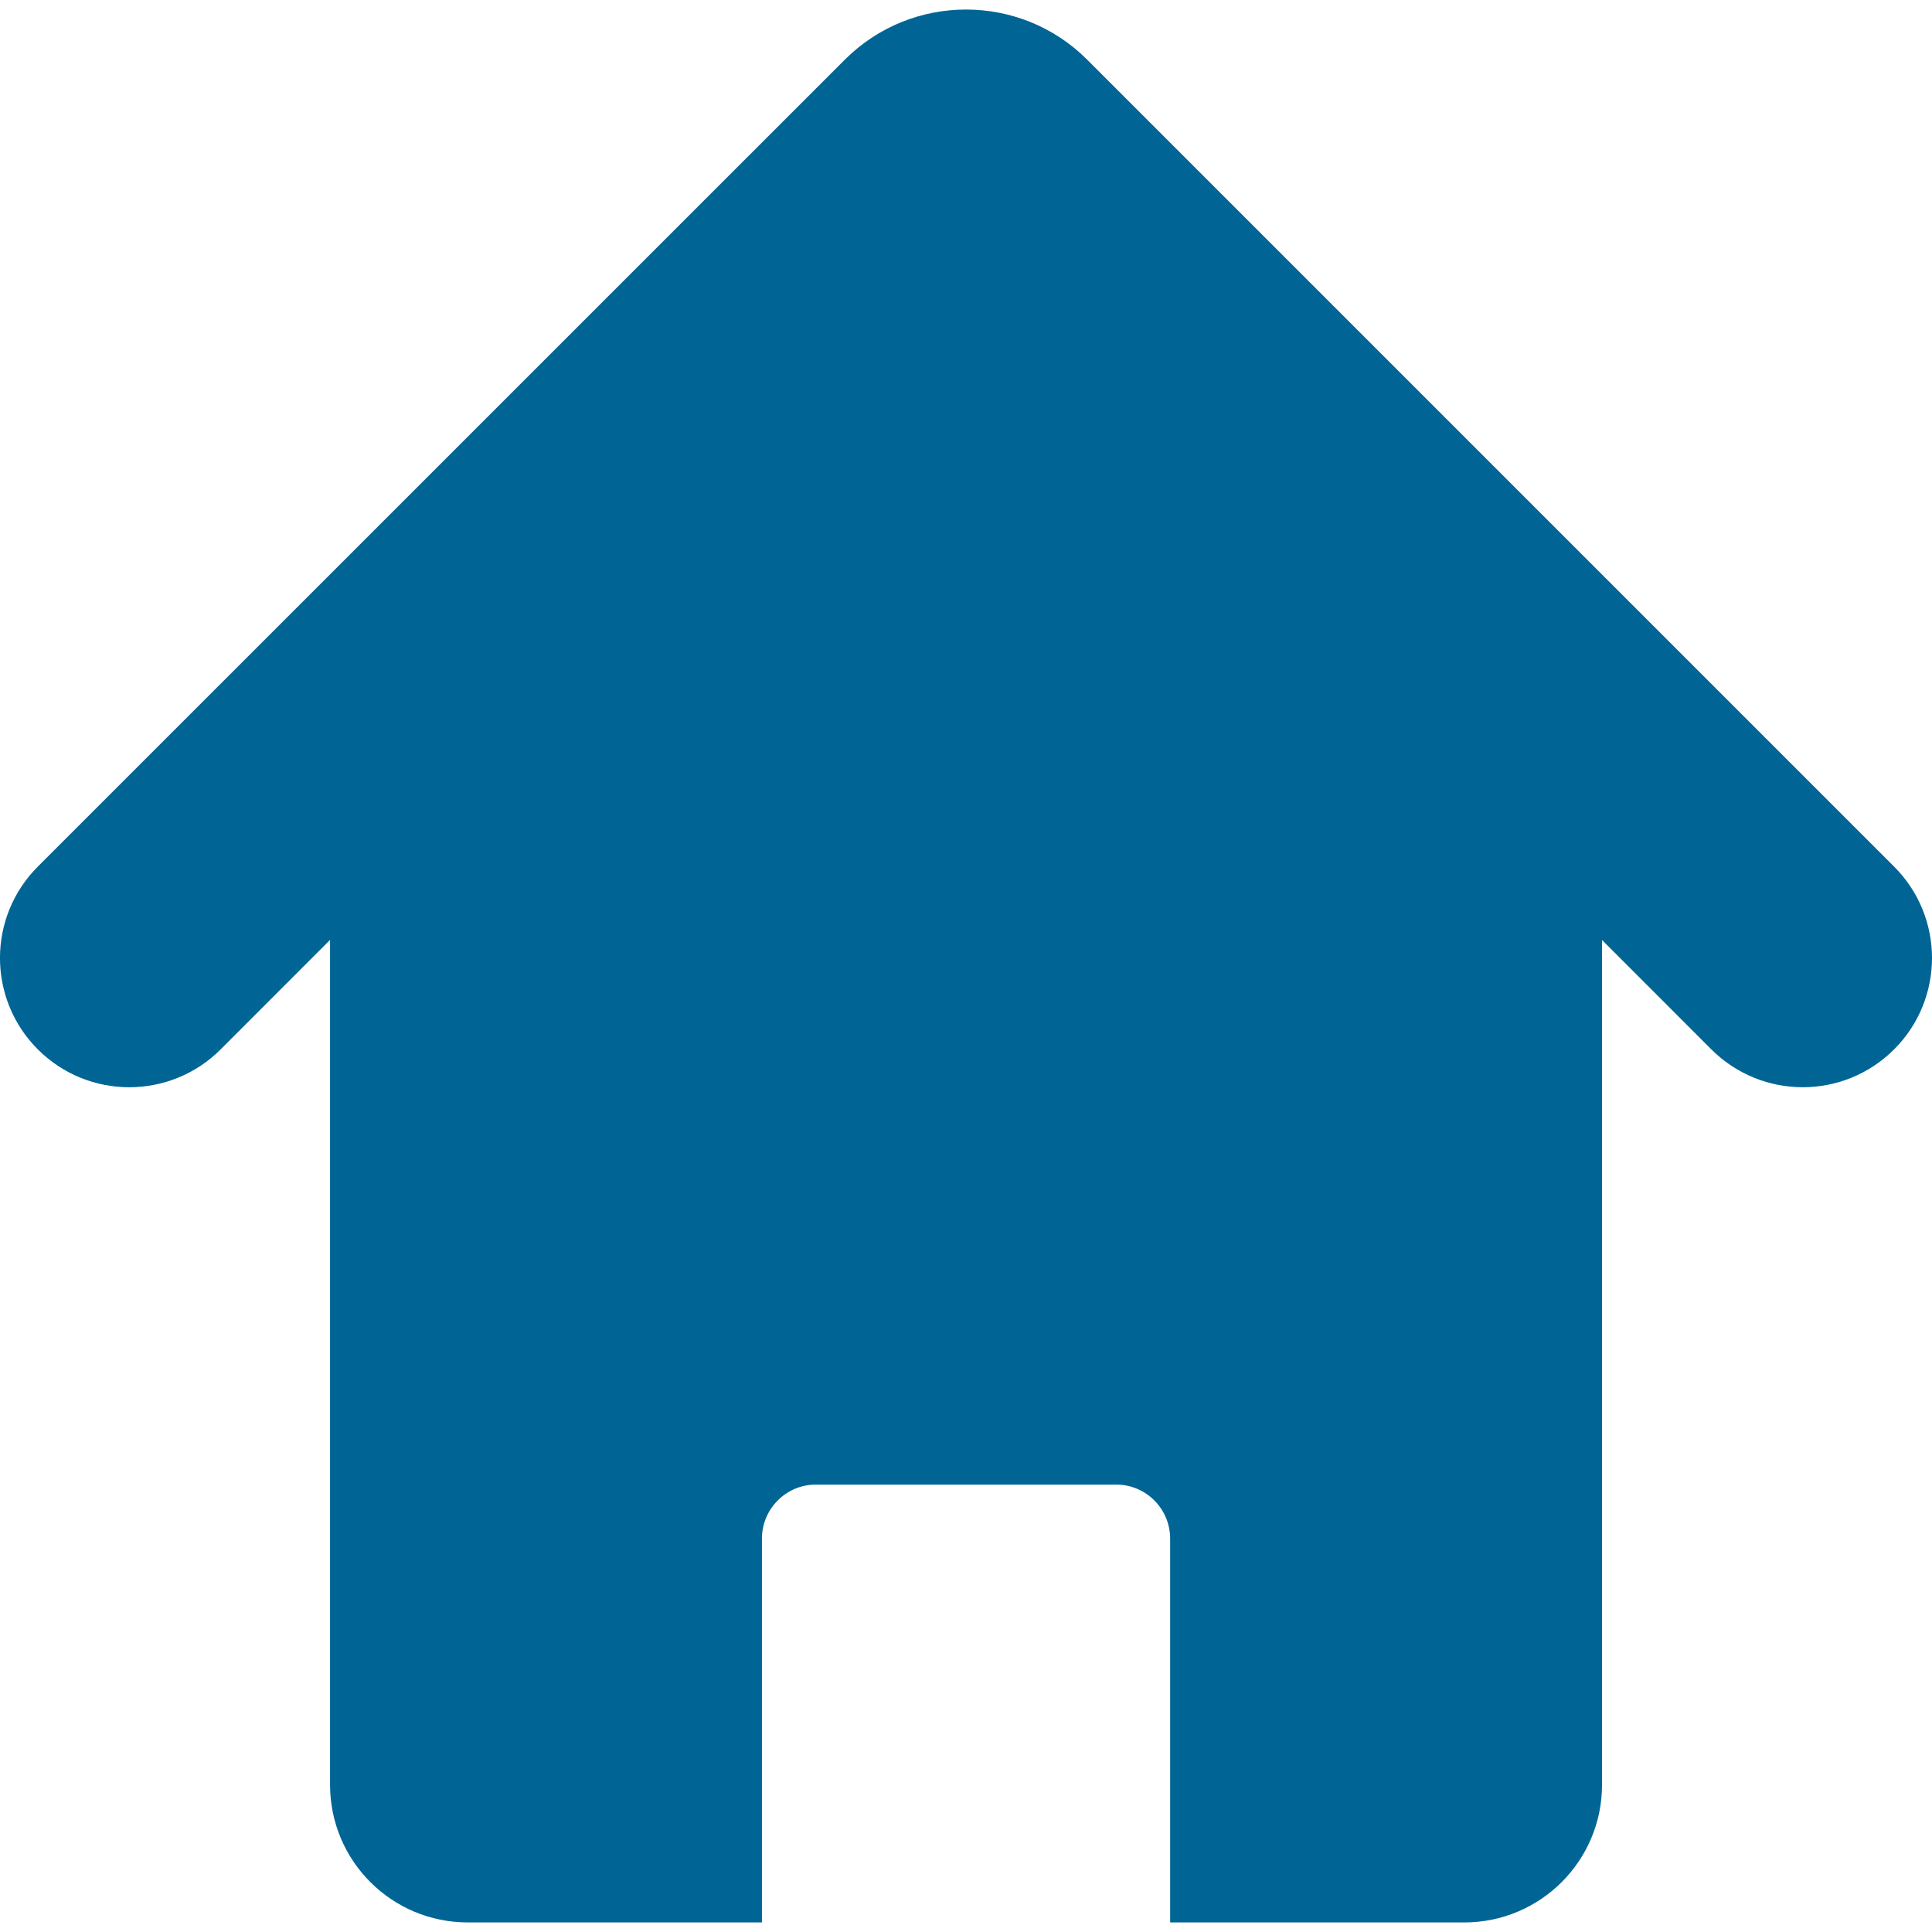 <svg width="24" height="24" viewBox="0 0 24 24" fill="none" xmlns="http://www.w3.org/2000/svg">
<g clip-path="url(#clip0)">
<path d="M23.529 10.765L13.503 0.739C12.674 -0.088 11.327 -0.089 10.496 0.74L0.47 10.765C-0.157 11.392 -0.157 12.409 0.47 13.036C1.097 13.663 2.113 13.663 2.741 13.036L4.1 11.676V22.171C4.1 23.116 4.866 23.881 5.81 23.881H9.465V19.114C9.465 18.743 9.765 18.442 10.136 18.442H13.865C14.236 18.442 14.536 18.743 14.536 19.114V23.881H18.19C19.135 23.881 19.901 23.116 19.901 22.171V11.677L21.259 13.036C21.573 13.349 21.984 13.506 22.394 13.506C22.805 13.506 23.216 13.349 23.529 13.036C24.157 12.409 24.157 11.392 23.529 10.765Z" fill="#006595"/>
</g>
<defs>
<clipPath id="clip0">
<rect width="24" height="24" fill="white"/>
</clipPath>
</defs>
</svg>
